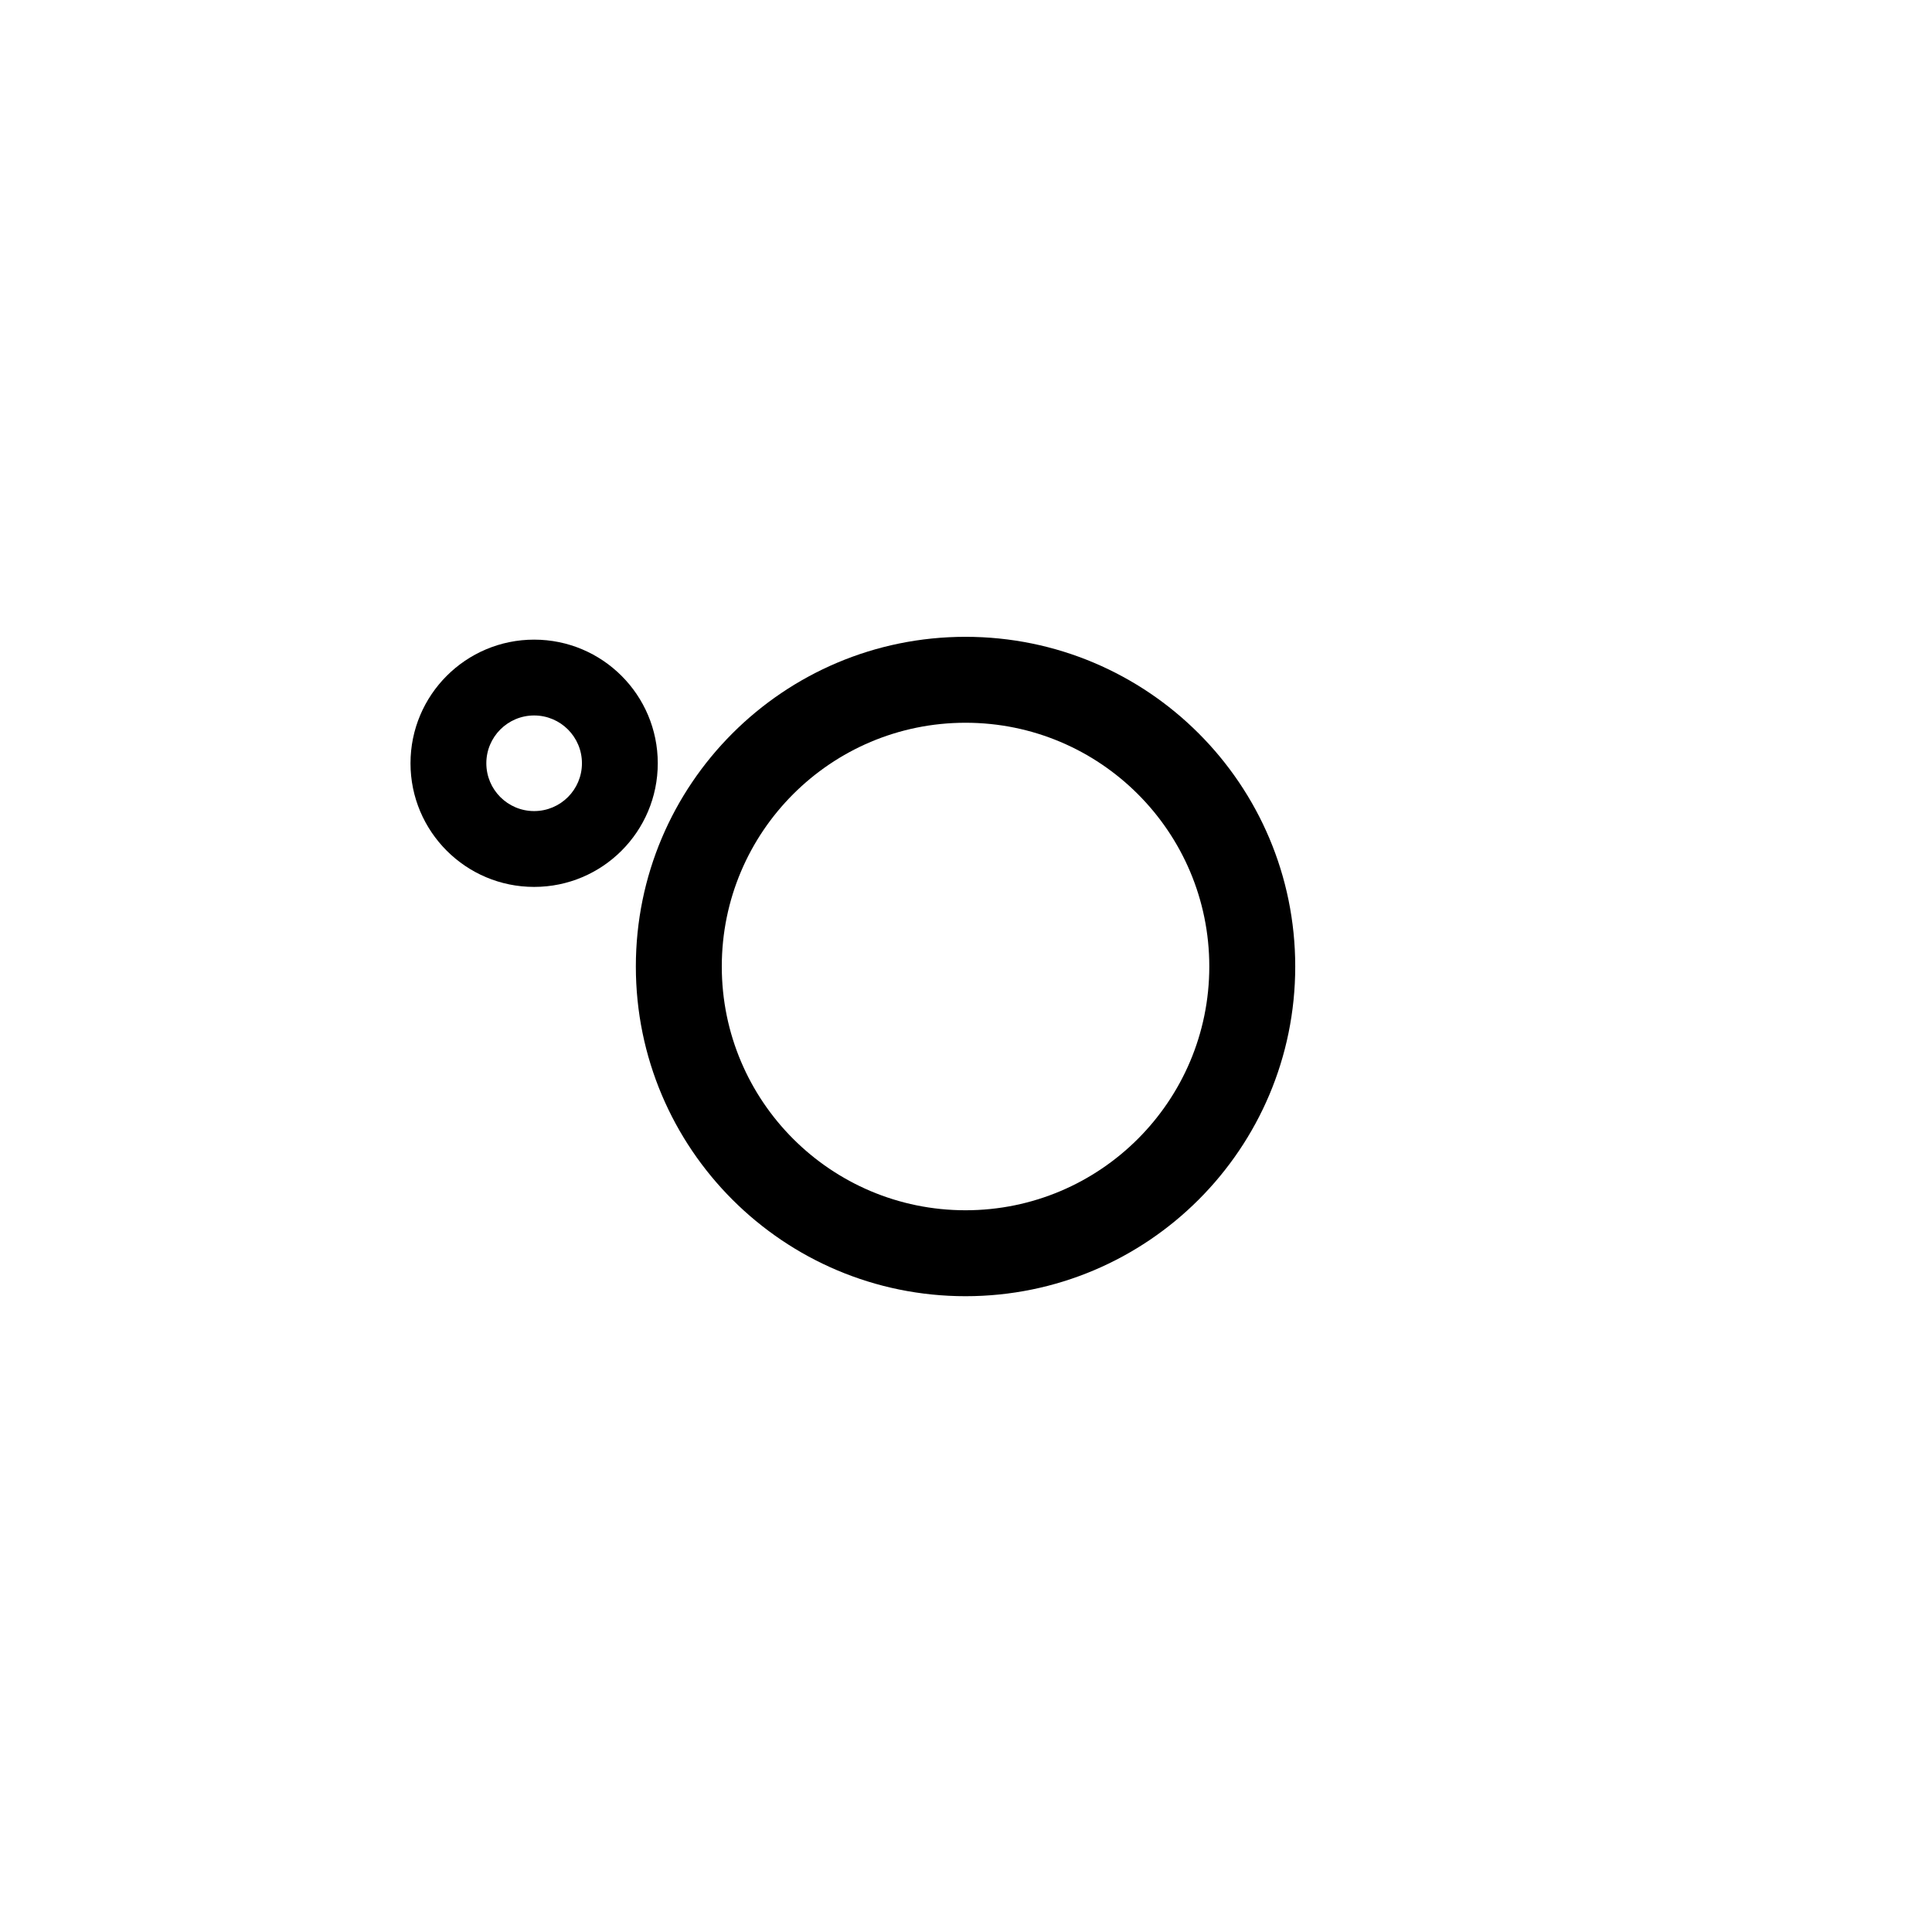 <svg xmlns="http://www.w3.org/2000/svg" width="300" height="300" viewBox="0 0 1172 1172" fill="none">
 <g filter="url('#fancy-goo')">
<path fill="black" fill-rule="evenodd" clip-rule="evenodd" d="M585.722 438.442C667.386 438.442 733.588 504.644 733.588 586.309C733.588 667.973 667.386 734.175 585.722 734.175C504.058 734.175 437.856 667.973 437.856 586.309C437.856 504.644 504.058 438.442 585.722 438.442ZM585.722 386.309C696.179 386.309 785.722 475.852 785.722 586.309C785.722 696.766 696.179 786.309 585.722 786.309C475.265 786.309 385.722 696.766 385.722 586.309C385.722 475.852 475.265 386.309 585.722 386.309Z"/>
<path fill="black" fill-rule="evenodd" clip-rule="evenodd" d="M324.021 434.021C340.037 434.021 353.021 447.004 353.021 463.021C353.021 479.037 340.037 492.021 324.021 492.021C308.004 492.021 295.021 479.037 295.021 463.021C295.021 447.004 308.004 434.021 324.021 434.021ZM324.021 388.021C365.442 388.021 399.021 421.599 399.021 463.021C399.021 504.442 365.442 538.021 324.021 538.021C282.599 538.021 249.021 504.442 249.021 463.021C249.021 421.599 282.599 388.021 324.021 388.021Z"/>
</g>
<defs>
    <filter id="fancy-goo">
      <feGaussianBlur in="SourceGraphic" stdDeviation="20" result="blur" />
      <feColorMatrix in="blur" mode="matrix" values="1 0 0 0 0  0 1 0 0 0  0 0 1 0 0  0 0 0 19 -9" result="goo" />
      <feComposite in="SourceGraphic" in2="goo" operator="atop" />
    </filter>
  </defs>
</svg>
  